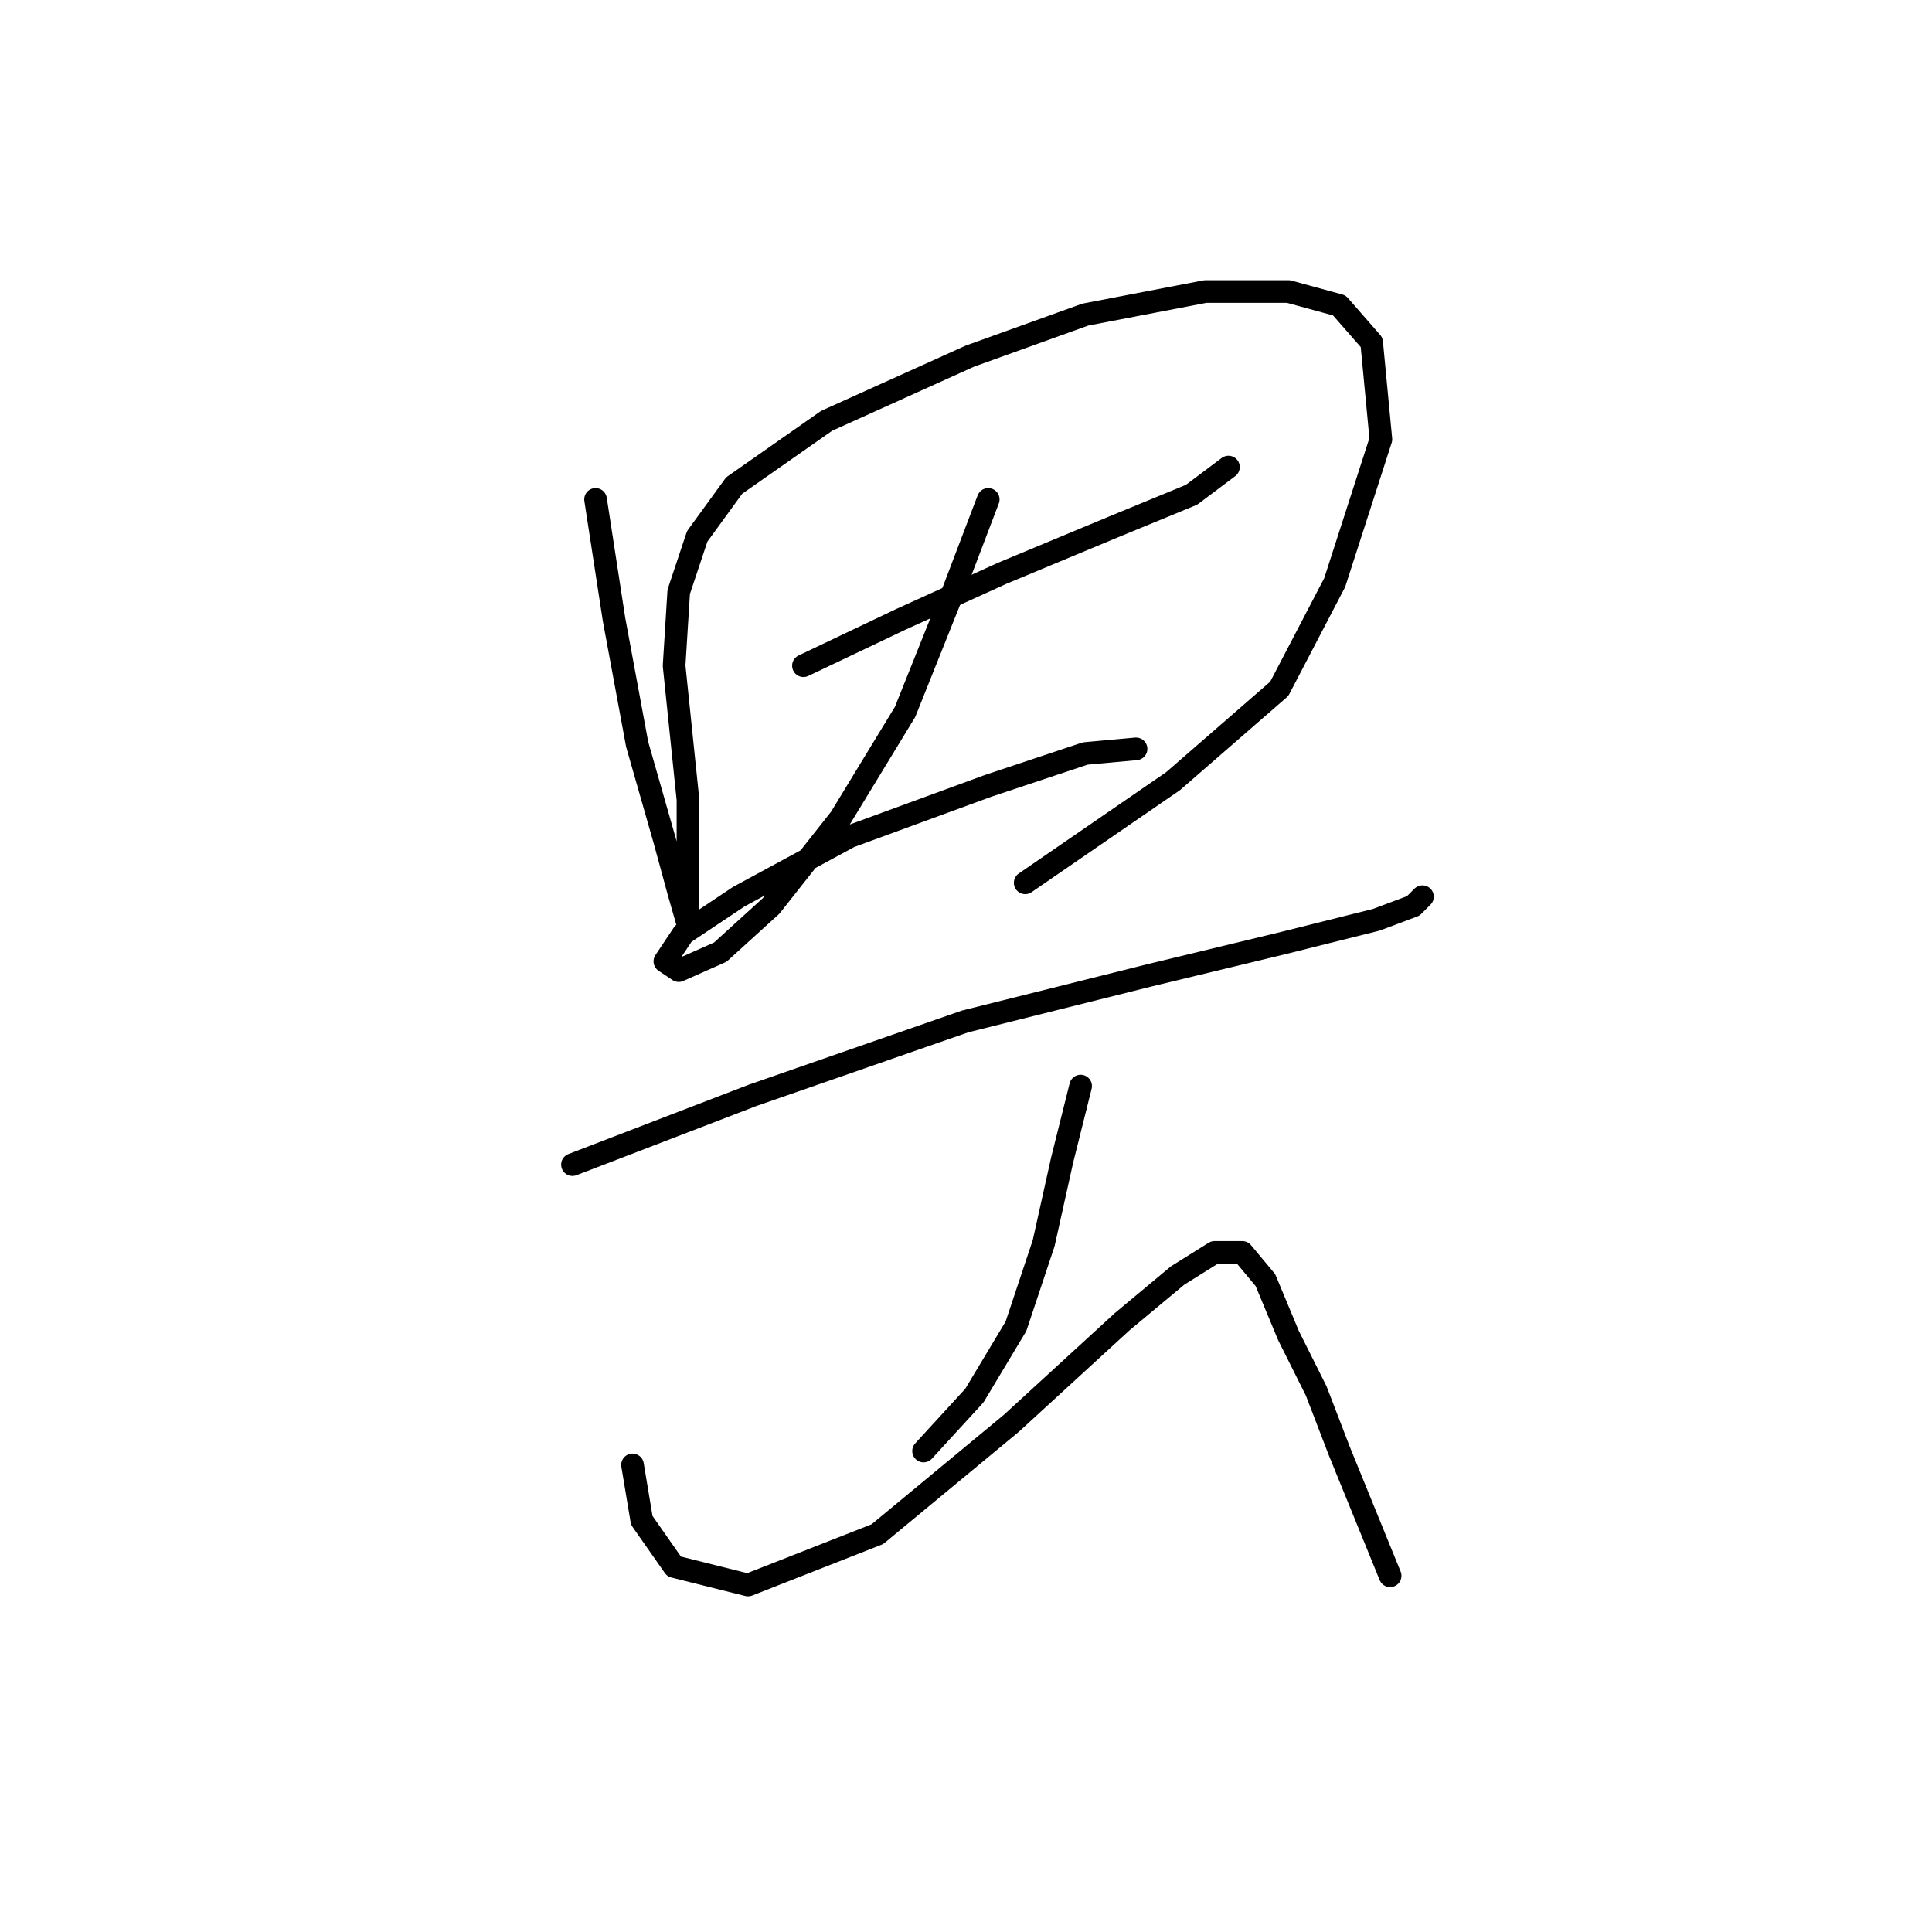 <?xml version="1.0" standalone="no"?>
    <svg width="256" height="256" xmlns="http://www.w3.org/2000/svg" version="1.1">
    <polyline stroke="black" stroke-width="3" stroke-linecap="round" fill="transparent" stroke-linejoin="round" points="78.916 66.174 81.365 82.089 84.425 98.616 88.098 111.47 89.934 118.204 91.159 122.488 91.159 120.04 91.159 105.961 89.322 88.21 89.934 78.416 92.383 71.071 97.28 64.338 109.522 55.768 128.497 47.198 143.8 41.689 159.715 38.629 170.733 38.629 177.466 40.465 181.751 45.362 182.975 58.216 176.854 77.192 169.509 91.271 155.43 103.513 135.843 116.979 135.843 116.979 " />
        <polyline stroke="black" stroke-width="3" stroke-linecap="round" fill="transparent" stroke-linejoin="round" points="106.461 88.21 119.316 82.089 132.782 75.968 147.473 69.847 157.879 65.562 162.776 61.889 162.776 61.889 " />
        <polyline stroke="black" stroke-width="3" stroke-linecap="round" fill="transparent" stroke-linejoin="round" points="130.946 66.174 126.049 79.028 119.928 94.331 111.358 108.41 102.177 120.04 95.443 126.161 89.934 128.61 88.098 127.385 90.546 123.713 97.892 118.816 112.582 110.858 130.946 104.125 143.8 99.84 150.534 99.228 150.534 99.228 " />
        <polyline stroke="black" stroke-width="3" stroke-linecap="round" fill="transparent" stroke-linejoin="round" points="75.856 154.318 99.728 145.137 127.885 135.343 152.37 129.222 170.121 124.937 182.363 121.876 187.26 120.04 188.484 118.816 188.484 118.816 " />
        <polyline stroke="black" stroke-width="3" stroke-linecap="round" fill="transparent" stroke-linejoin="round" points="143.188 143.912 140.74 153.706 138.291 164.724 134.619 175.742 129.11 184.924 122.376 192.269 122.376 192.269 " />
        <polyline stroke="black" stroke-width="3" stroke-linecap="round" fill="transparent" stroke-linejoin="round" points="83.813 194.106 85.037 201.451 89.322 207.572 99.116 210.021 116.255 203.287 134.006 188.597 148.697 175.13 156.042 169.009 160.939 165.948 164.612 165.948 167.673 169.621 170.733 176.966 174.406 184.312 177.466 192.269 184.2 208.796 184.2 208.796 " />
        </svg>